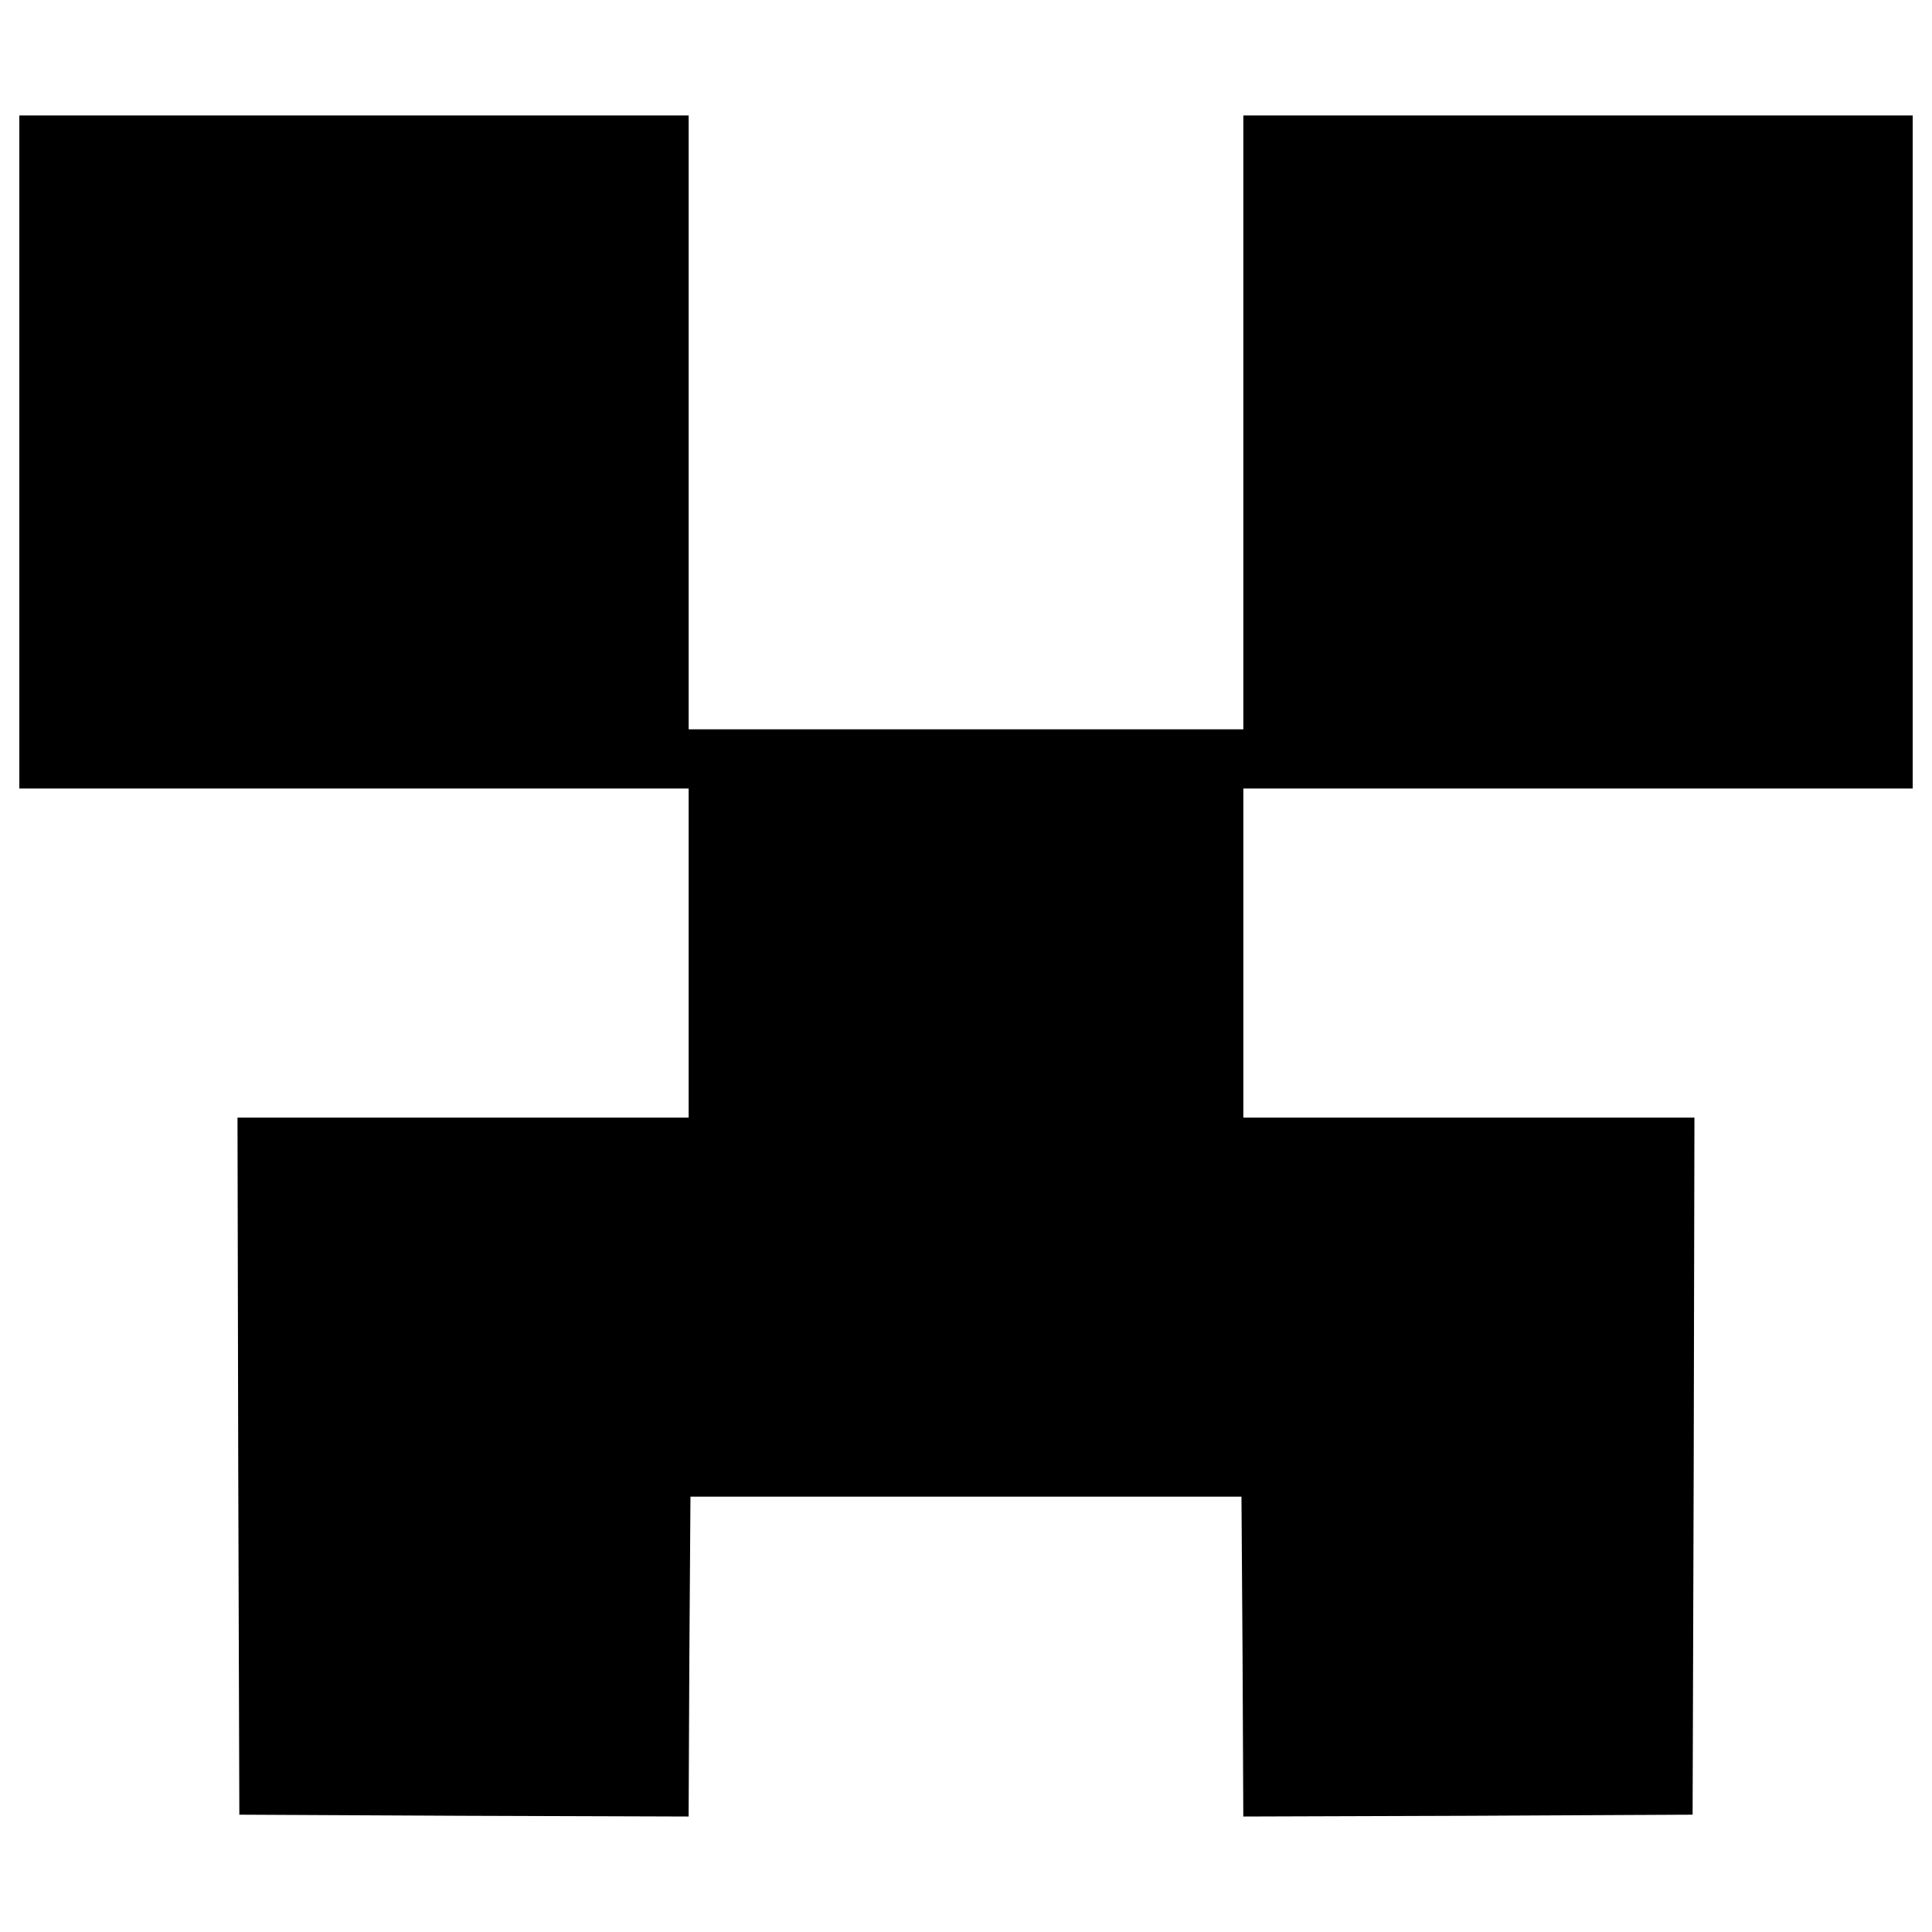<?xml version="1.0" encoding="utf-8"?>
<!-- Svg Vector Icons : http://www.onlinewebfonts.com/icon -->
<!DOCTYPE svg PUBLIC "-//W3C//DTD SVG 1.1//EN" "http://www.w3.org/Graphics/SVG/1.1/DTD/svg11.dtd">
<svg version="1.1" xmlns="http://www.w3.org/2000/svg" xmlns:xlink="http://www.w3.org/1999/xlink" x="0px" y="0px" viewBox="0 0 1000 1000" enable-background="new 0 0 1000 1000" xml:space="preserve">
<g><g transform="translate(0,511) scale(0.1,-0.1)"><path d="M100,2770.5V1028.8h1732.2h1732.2V177v-851.8H2396.9H1229.3l3.8-1803l5.7-1805l1161.8-5.7l1163.7-3.8l3.8,826.9l5.7,828.8h1426h1426l5.7-828.8l3.8-826.9l1163.8,3.8l1161.8,5.7l5.7,1805l3.8,1803H7603.1H6435.5V177v851.8h1732.2H9900v1741.8v1741.8H8167.8H6435.5V2923.7V1335H5000H3564.5v1588.7v1588.7H1832.2H100V2770.5z"/></g></g>
</svg>